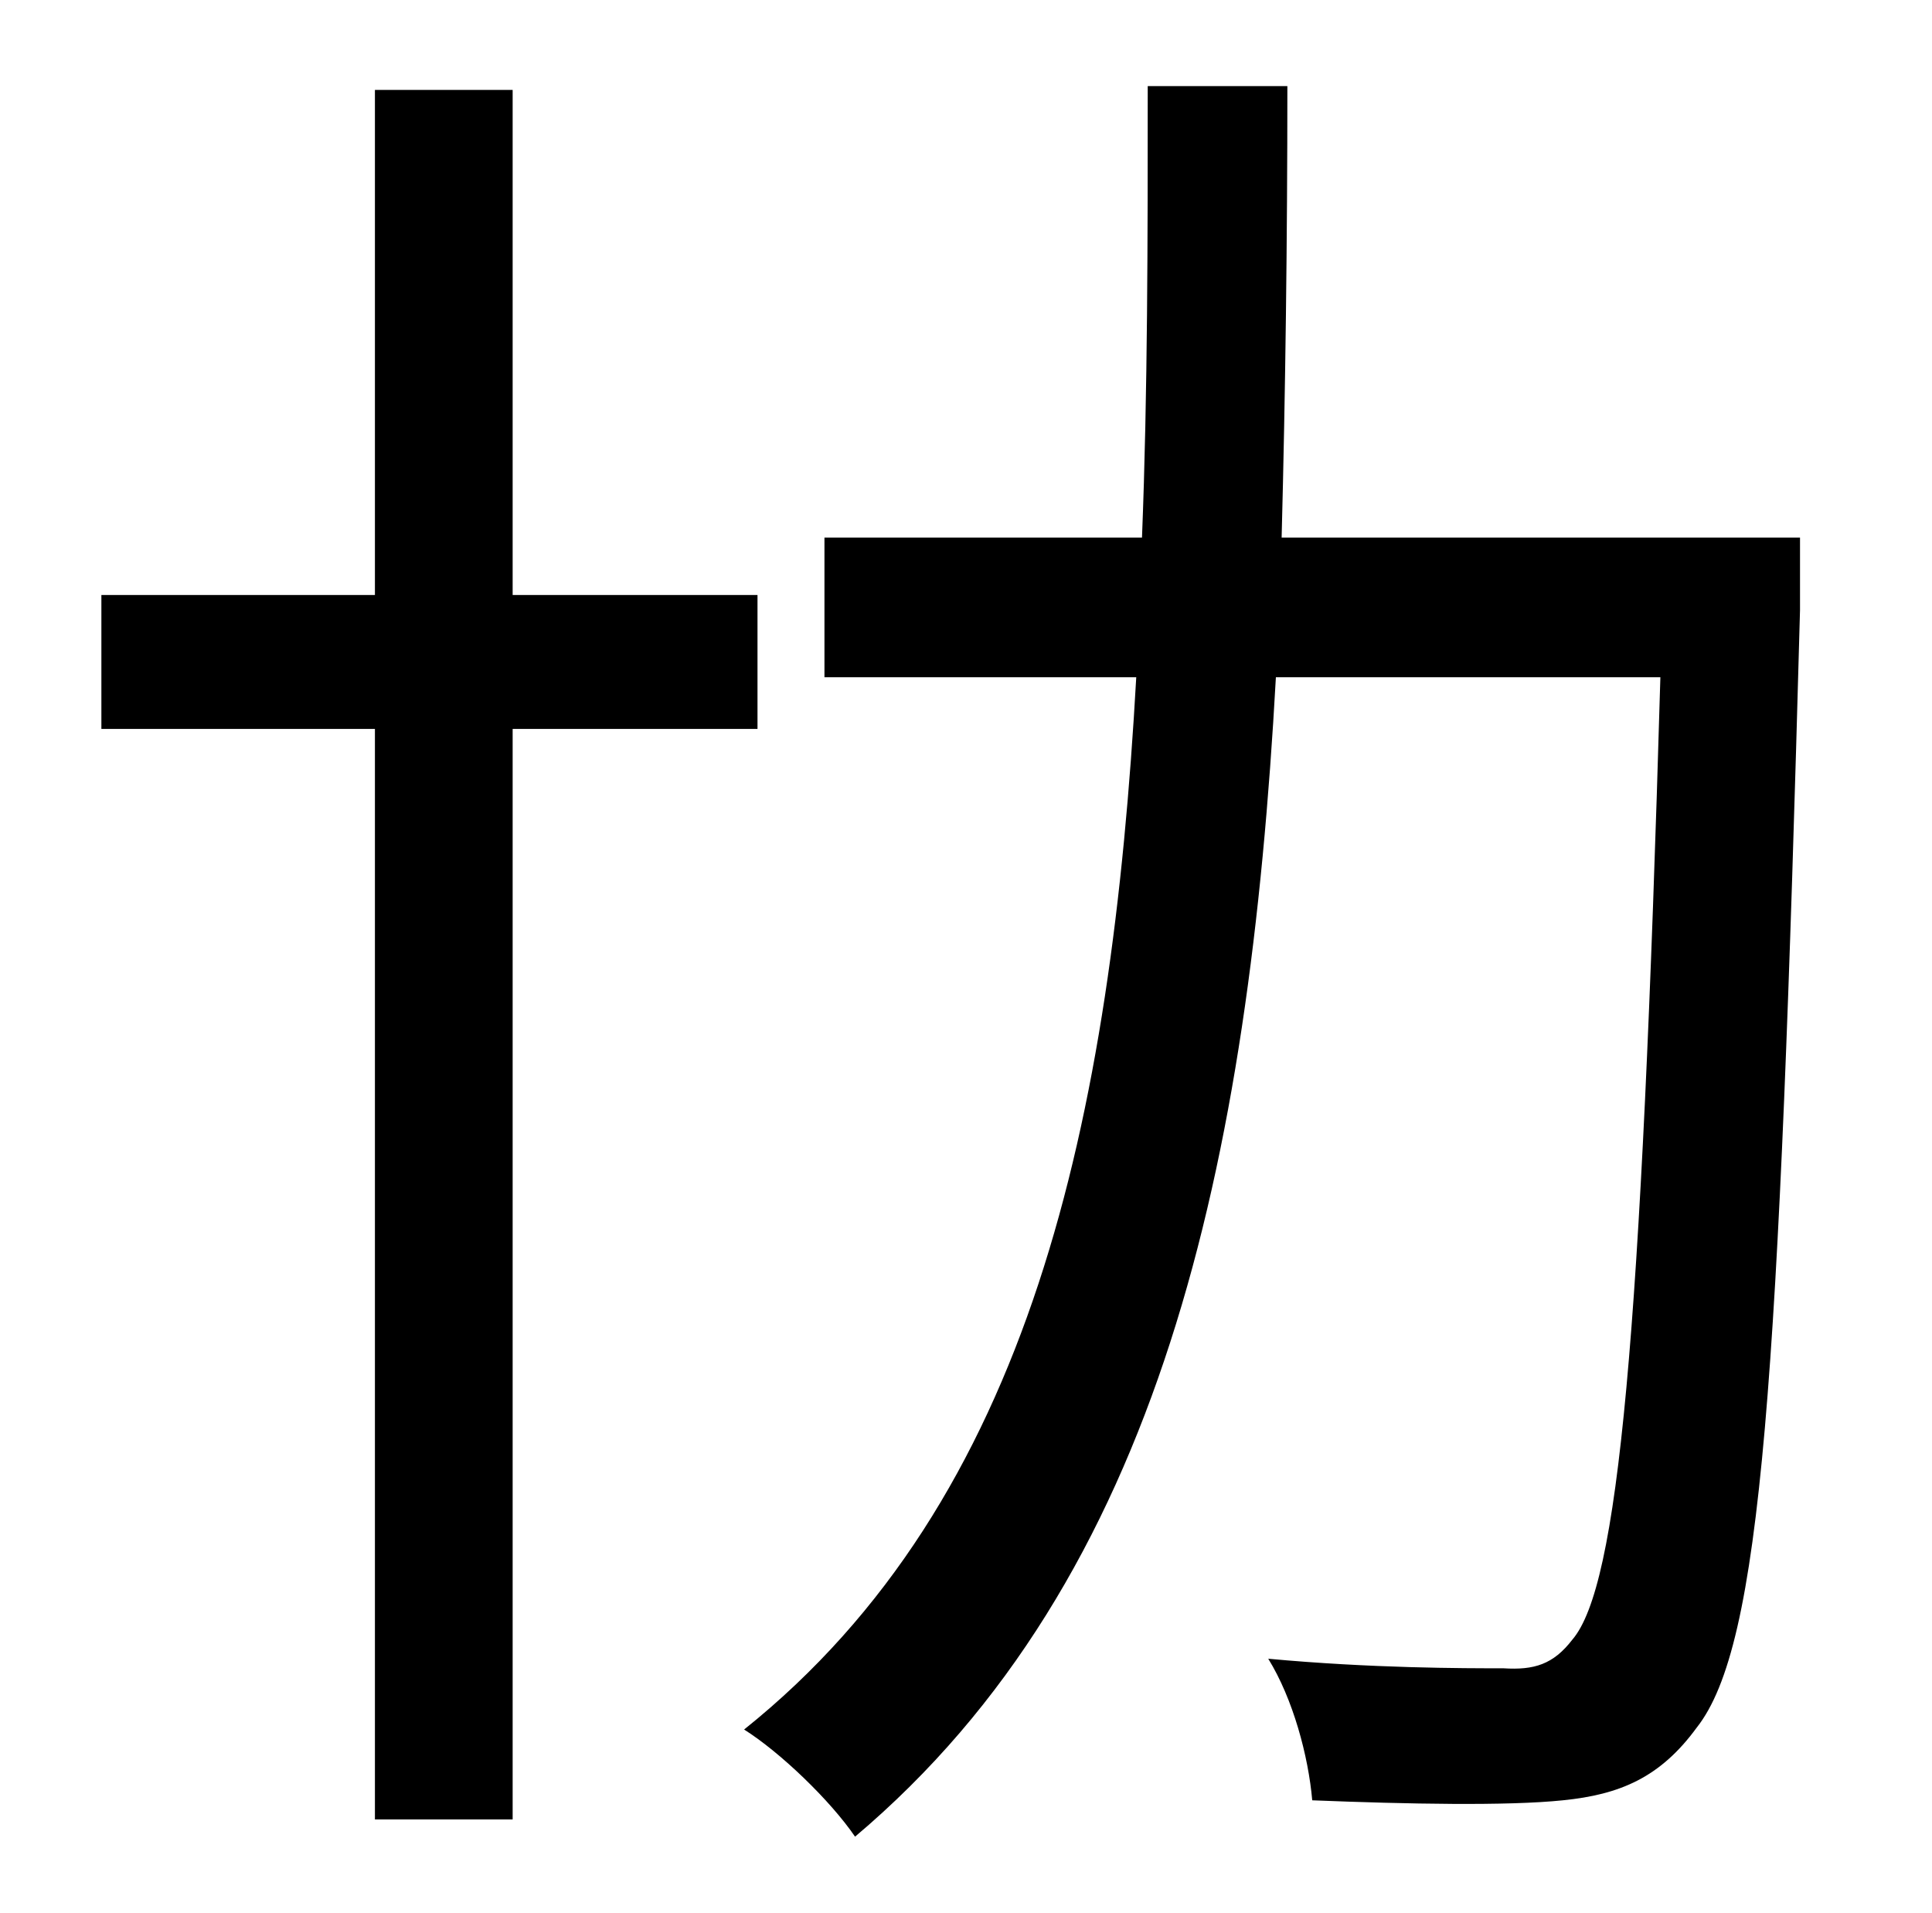 <?xml version="1.0" standalone="no"?>
<!DOCTYPE svg PUBLIC "-//W3C//DTD SVG 1.1//EN" "http://www.w3.org/Graphics/SVG/1.1/DTD/svg11.dtd" >
<svg xmlns="http://www.w3.org/2000/svg" xmlns:xlink="http://www.w3.org/1999/xlink" version="1.1" viewBox="-10 0 1010 1000">
   <path fill="currentColor"
d="M386 381h-128v570h-72v-570h-143v-70h143v-264h72v264h128v70zM931 281v38c-11 404 -20 541 -54 584c-19 26 -40 35 -70 38c-29 3 -81 2 -131 0c-2 -23 -10 -53 -23 -74c54 5 102 5 123 5c16 1 26 -2 36 -15c24 -28 36 -156 46 -503h-201c-14 254 -60 471 -220 606
c-13 -19 -39 -44 -58 -56c150 -120 192 -318 205 -550h-163v-73h166c3 -76 3 -156 3 -236h73c0 80 -1 160 -3 236h271z" />
</svg>
